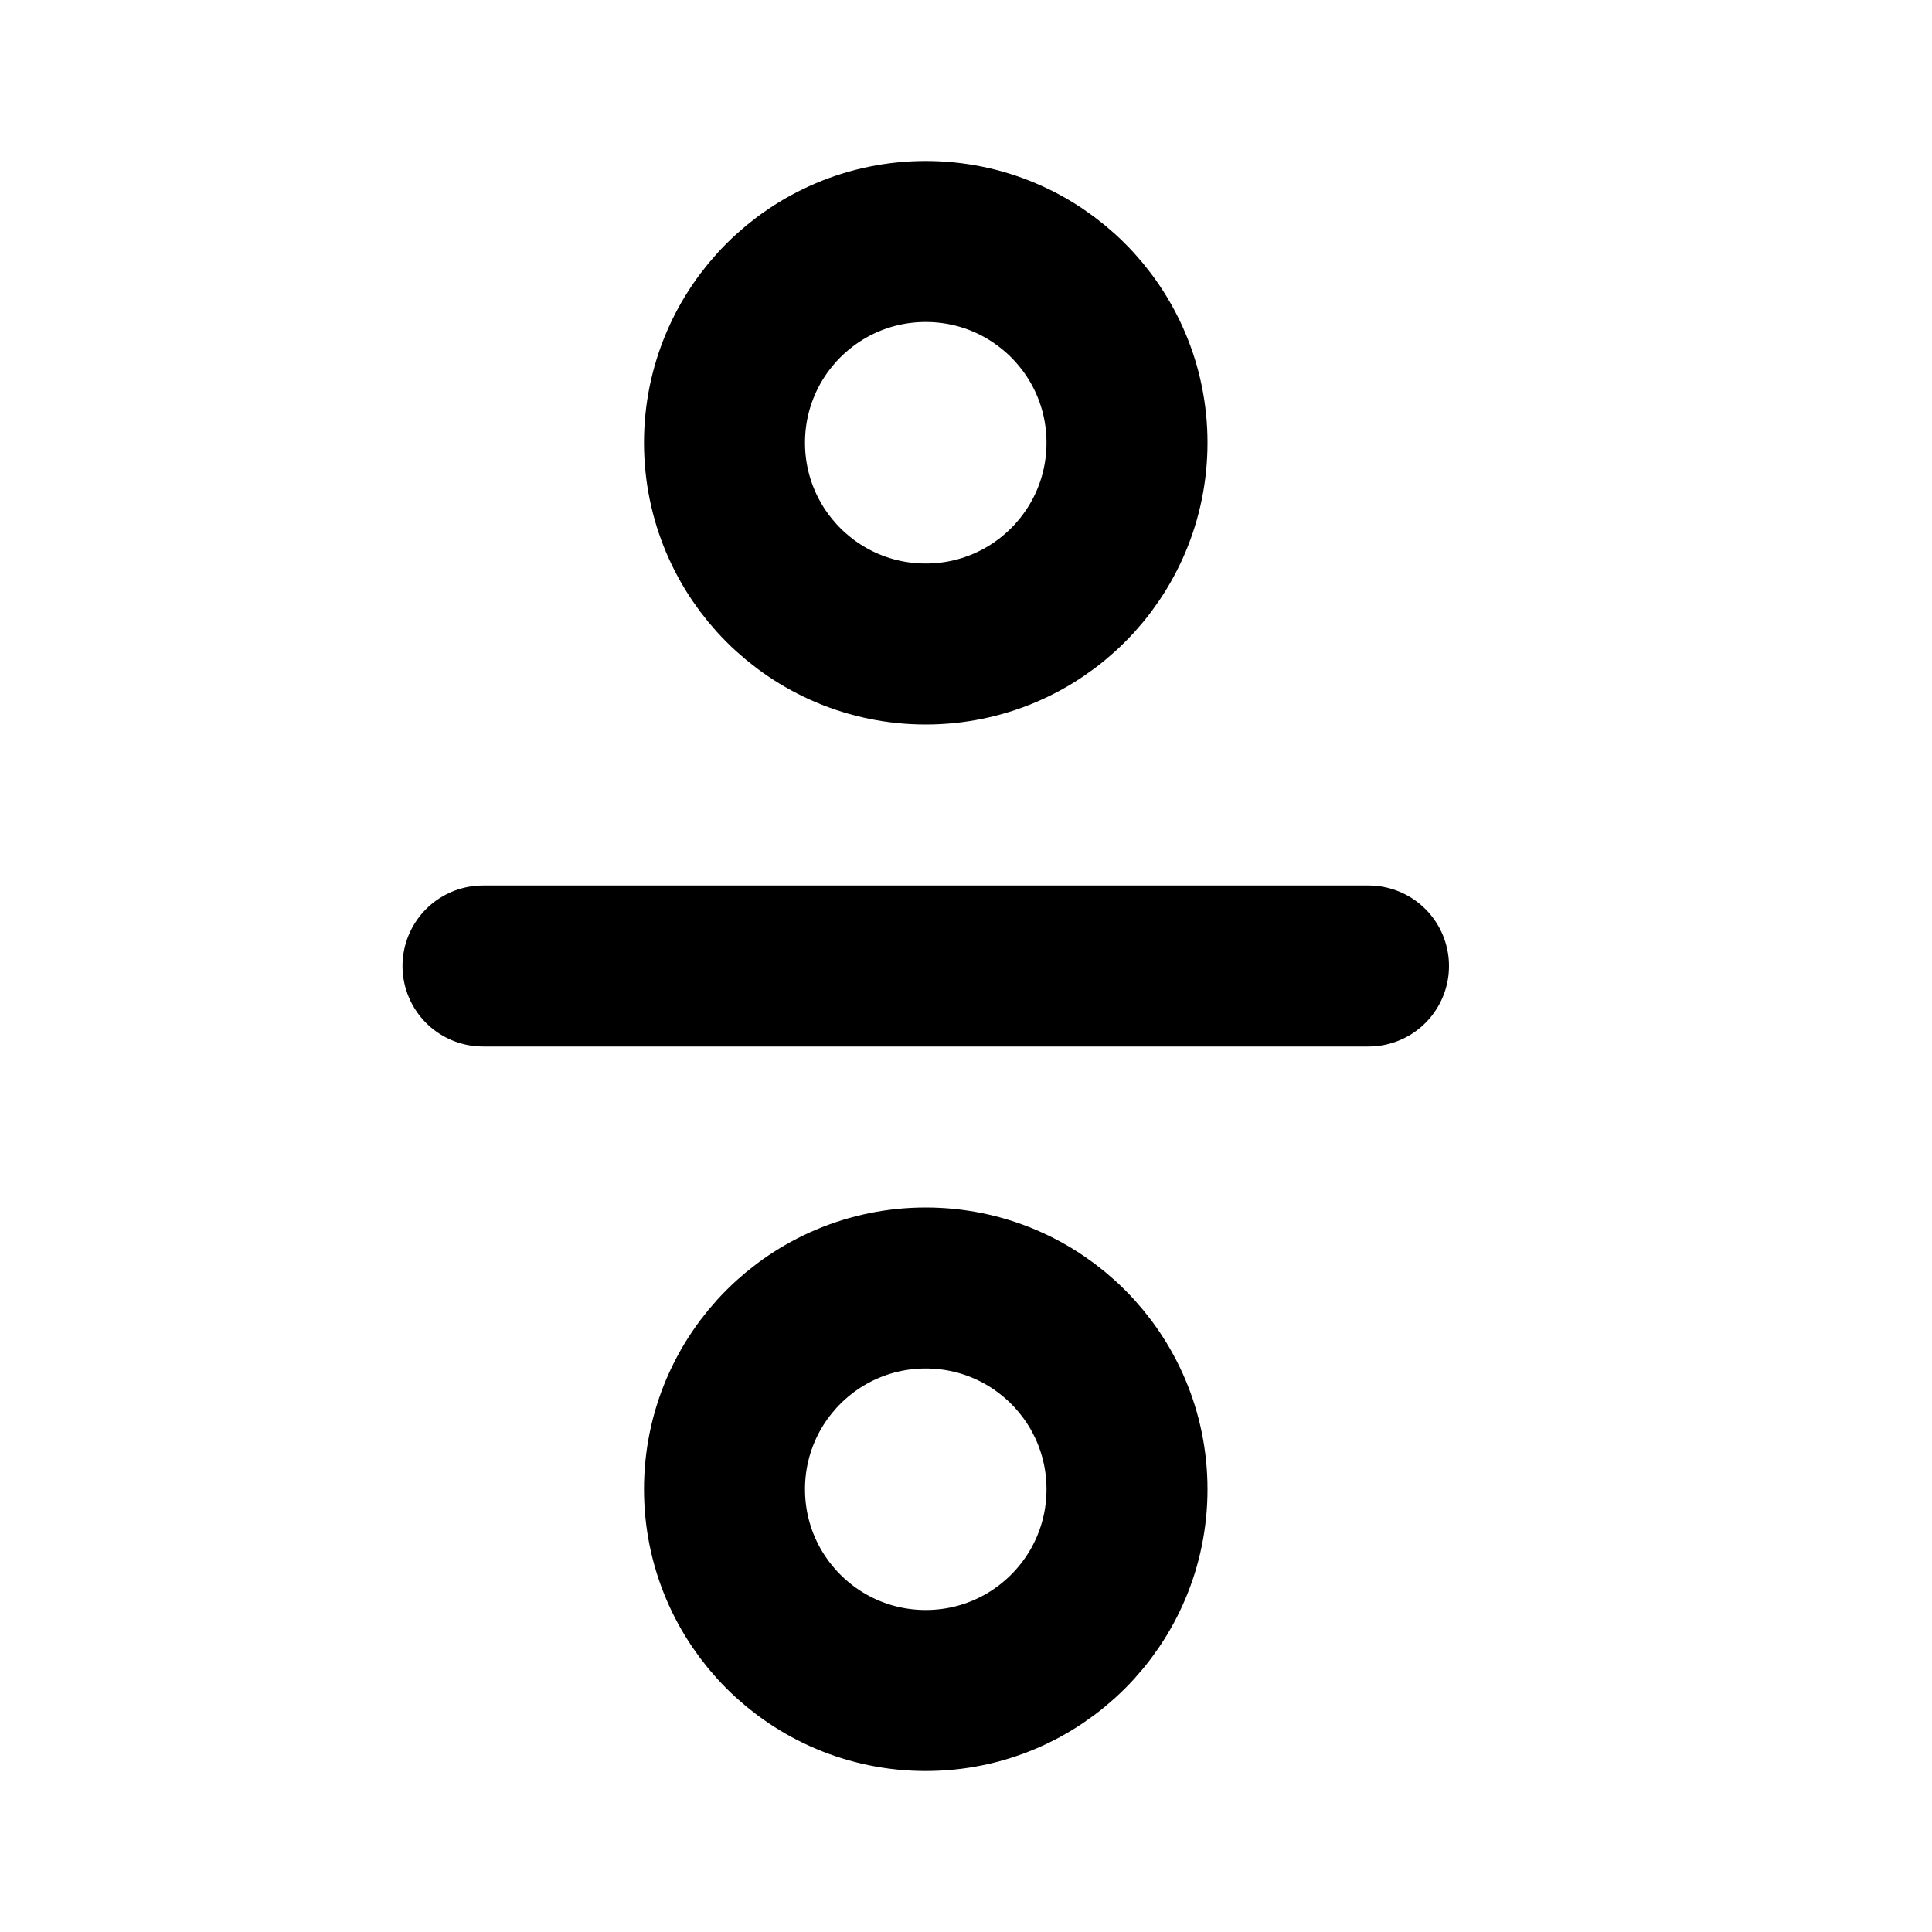 <?xml version="1.0" encoding="UTF-8"?>
<svg width="24px" height="24px" viewBox="0 0 24 24" version="1.1" xmlns="http://www.w3.org/2000/svg" xmlns:xlink="http://www.w3.org/1999/xlink">
    <!-- Generator: Sketch 48.2 (47327) - http://www.bohemiancoding.com/sketch -->
    <title>fraction</title>
    <desc>Created with Sketch.</desc>
    <defs></defs>
    <g id="Page-1" stroke="none" stroke-width="1" fill="none" fill-rule="evenodd" stroke-linecap="round" stroke-linejoin="round">
        <g id="fraction" stroke="#000000" stroke-width="2">
            <path d="M14,5.5 C14,6.881 12.881,8 11.5,8 C10.119,8 9,6.881 9,5.5 C9,4.119 10.119,3 11.5,3 C12.881,3 14,4.119 14,5.5 Z" id="Stroke-1"></path>
            <path d="M14,18.5 C14,19.881 12.881,21 11.5,21 C10.119,21 9,19.881 9,18.5 C9,17.119 10.119,16 11.5,16 C12.881,16 14,17.119 14,18.5 Z" id="Stroke-3"></path>
            <path d="M6,12 L17,12" id="Stroke-5"></path>
        </g>
    </g>
</svg>
